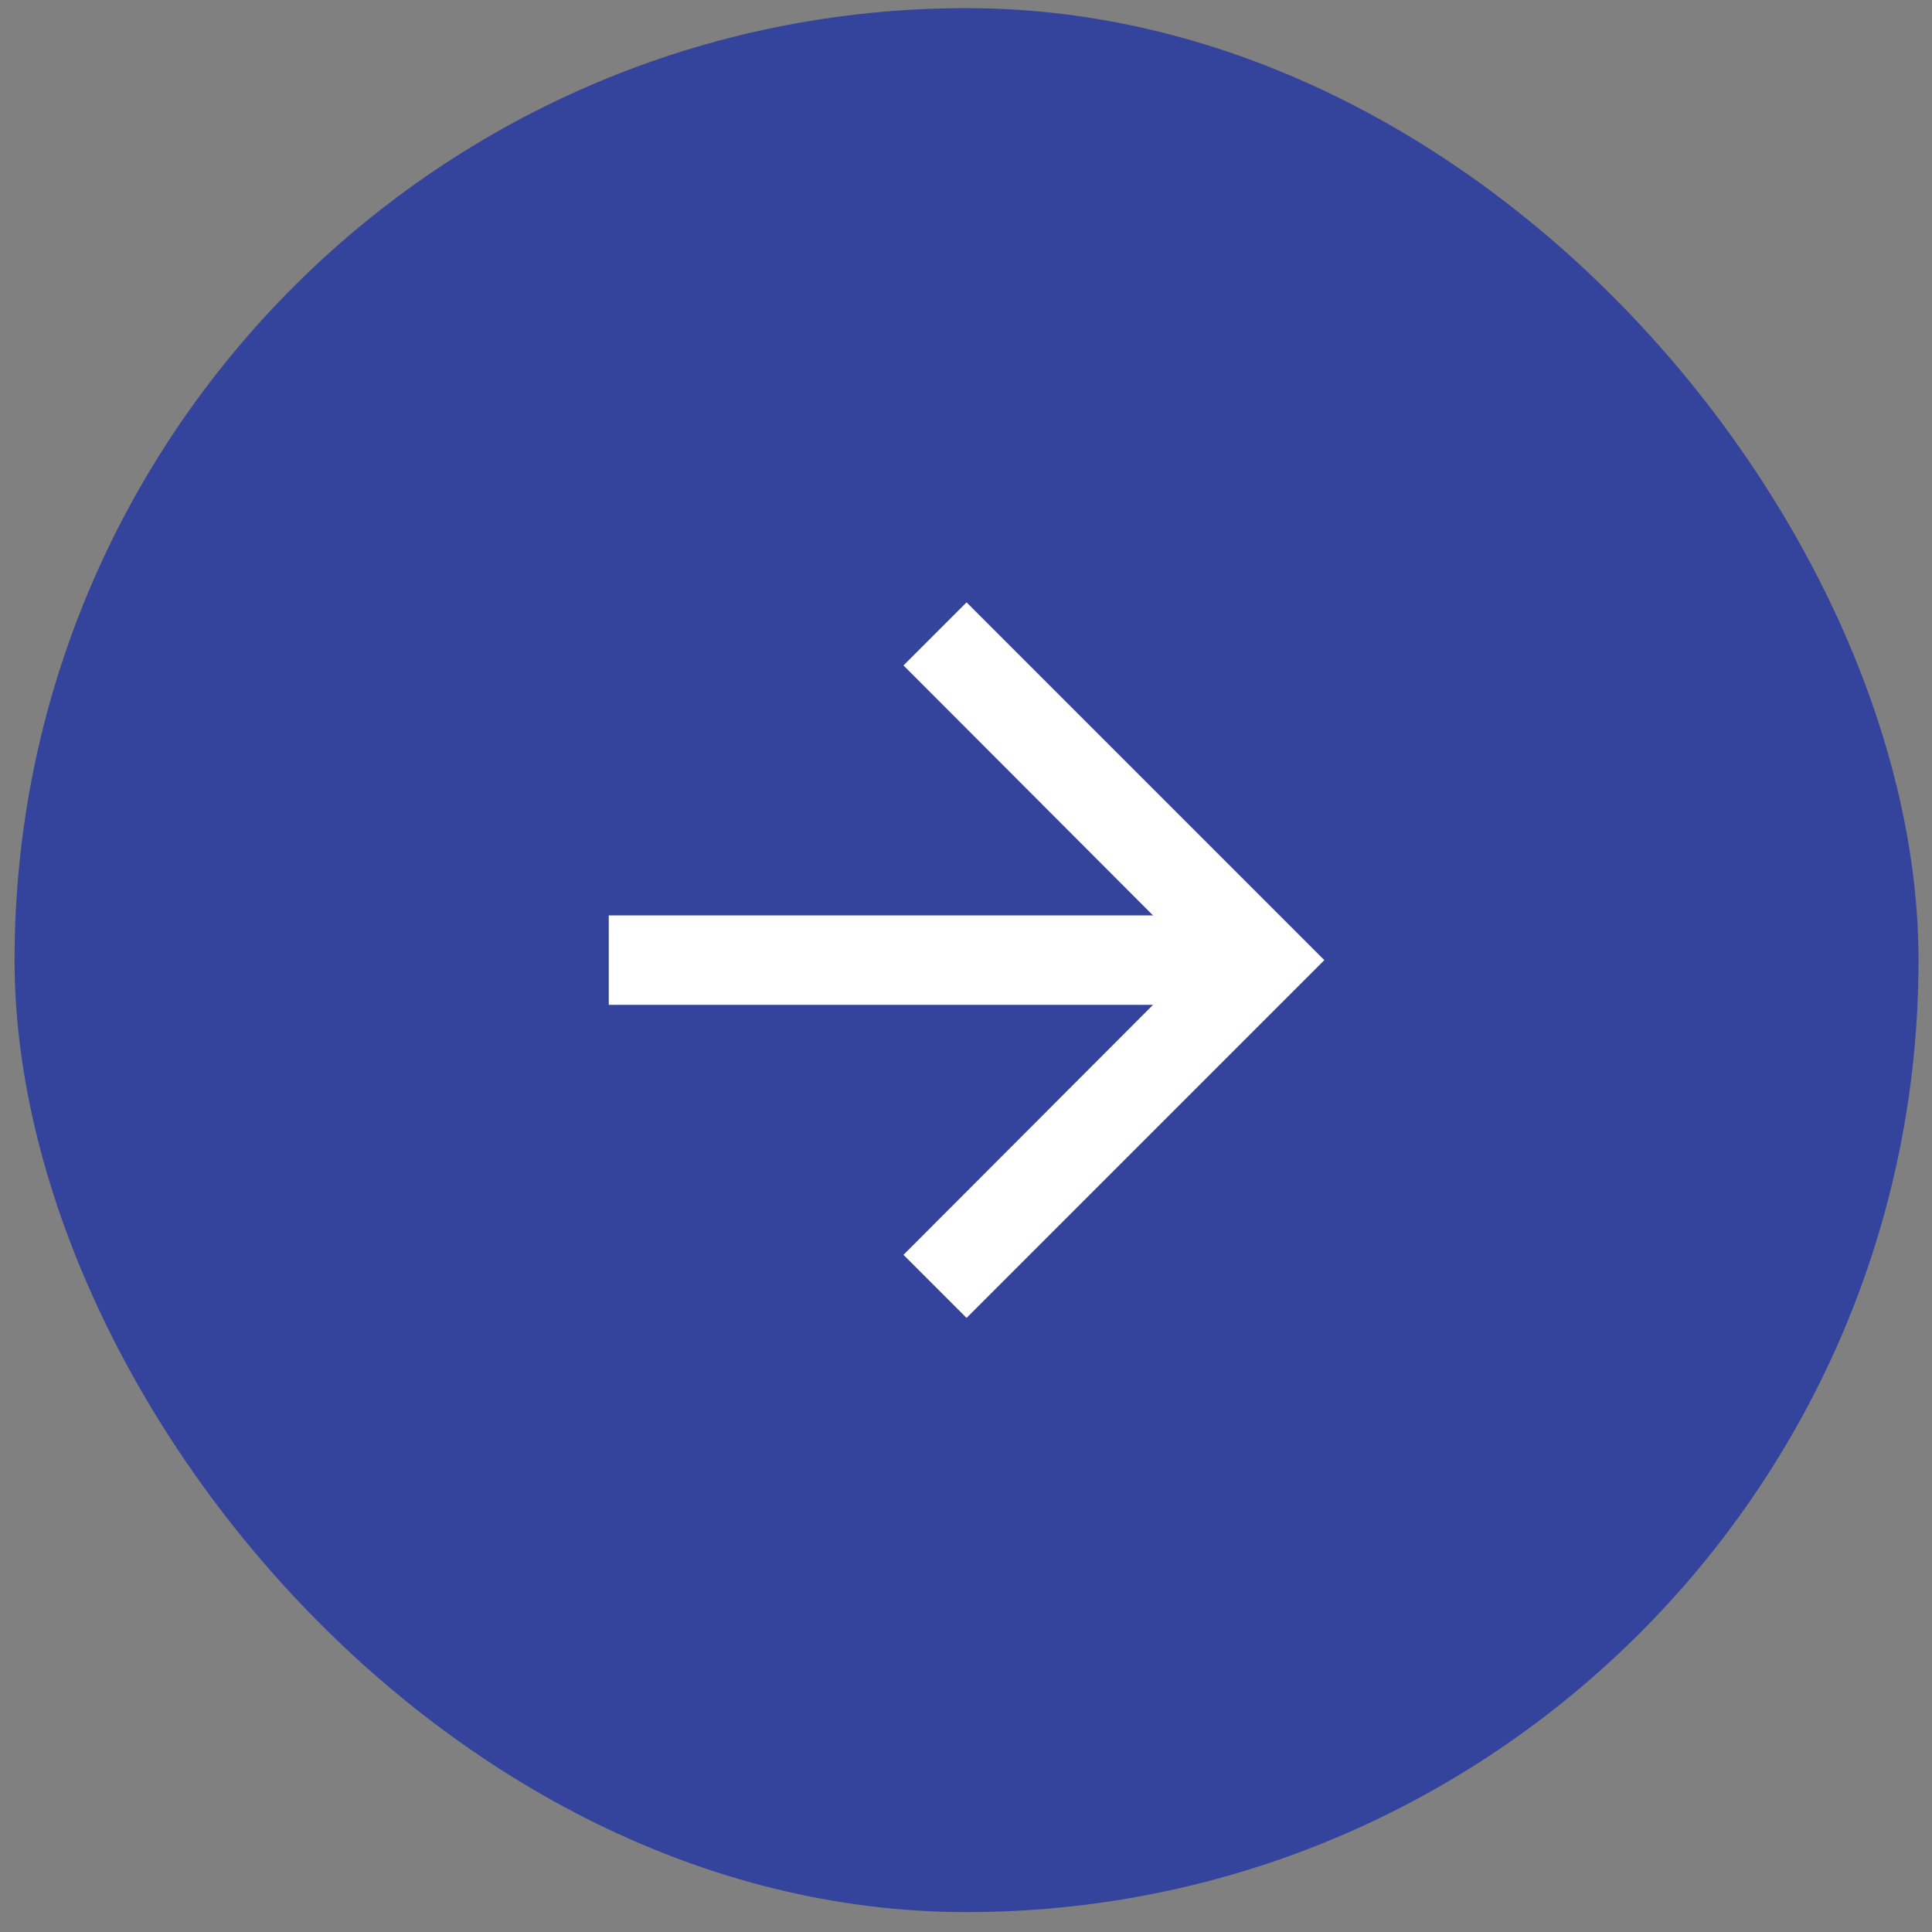 <svg width="81" height="81" viewBox="0 0 81 81" fill="none" xmlns="http://www.w3.org/2000/svg">
<rect x="0" y="0" width="81" height="81" fill="#808080" stroke="none"/>
<rect x="0.61" y="0.341" width="79.825" height="79.825" rx="39.912" fill="#34449C"/>
<path d="M40.523 25.254L37.879 27.898L48.341 38.379H25.523V42.129H48.341L37.879 52.61L40.523 55.254L55.523 40.254L40.523 25.254Z" fill="white"/>
</svg>
